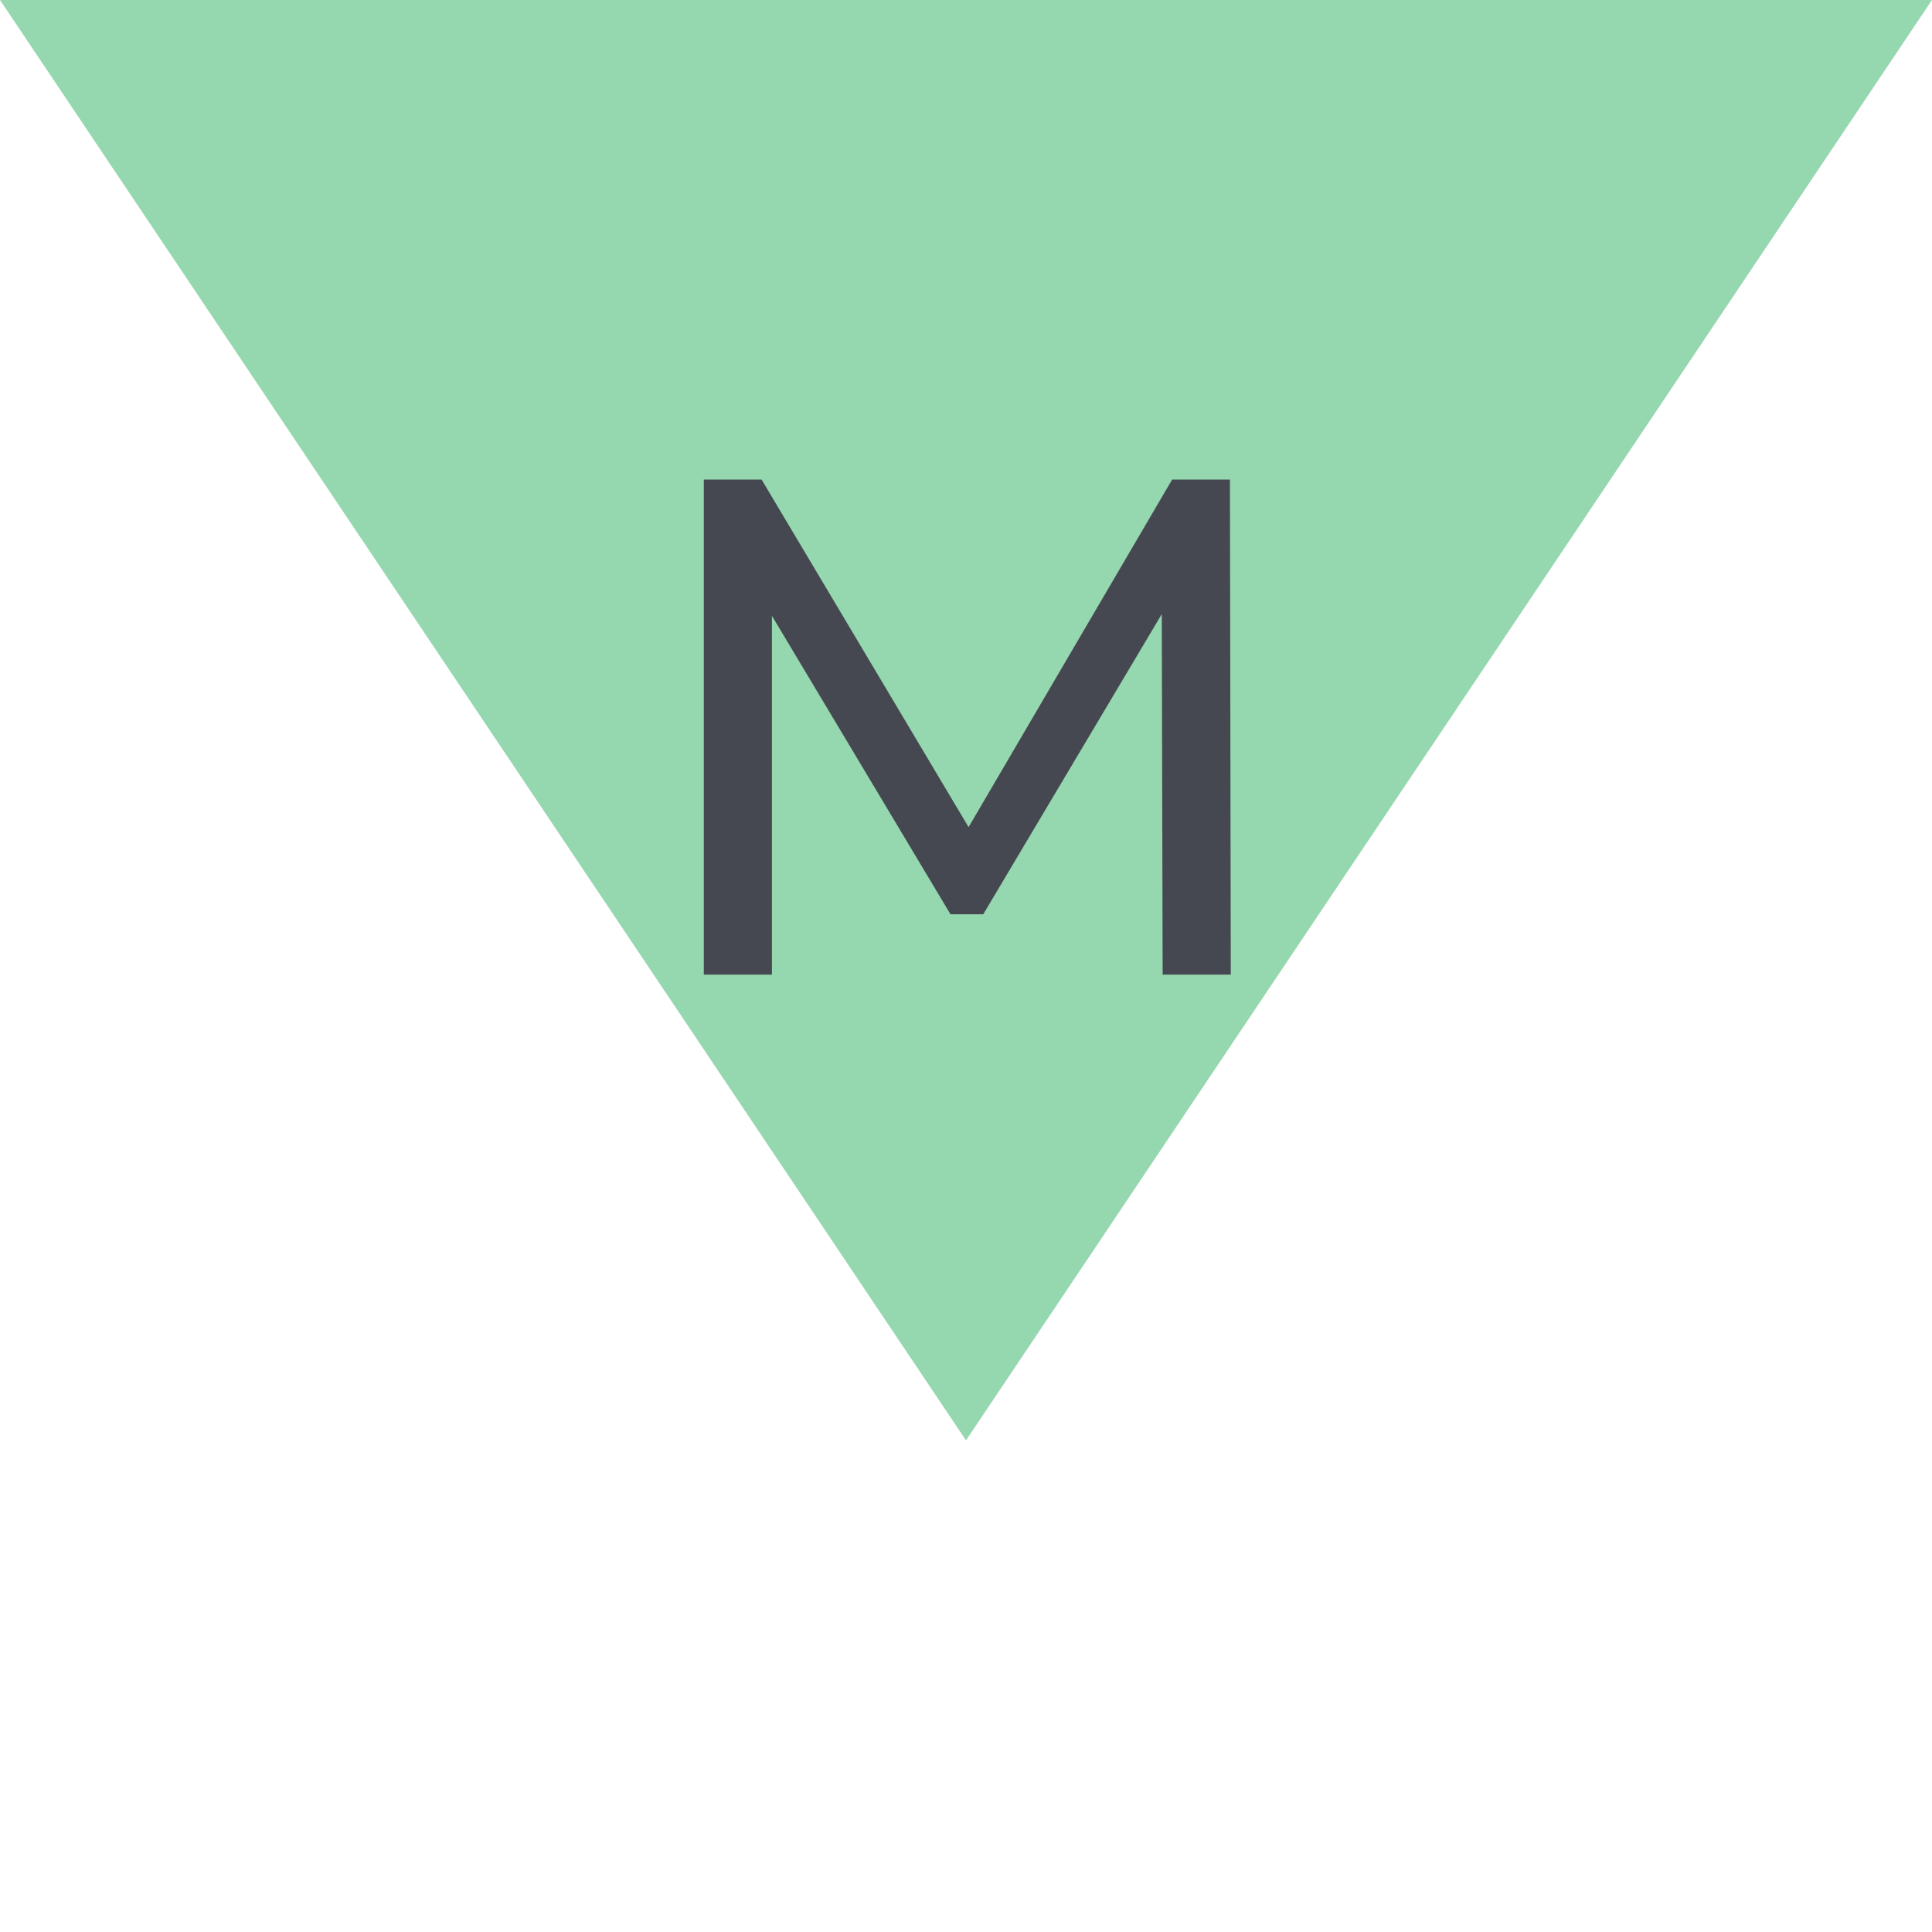 <svg version="1.2" xmlns="http://www.w3.org/2000/svg" viewBox="0 0 224 224" width="224" height="224">
	<title>New Project</title>
	<style>
		.s0 { fill: #95d7ae } 
		.s1 { fill: #454851 } 
	</style>
	<path id="Color Fill 1" class="s0" d="m224 0l-112 167-112-167z"/>
	<path id="M" class="s1" aria-label="M"  d="m142.7 113l-0.1-57.4h-6.7l-23.6 40.3-24-40.3h-6.7v57.4h7.9v-41.6l20.7 34.6h3.8l20.7-34.8 0.1 41.8z"/>
</svg>